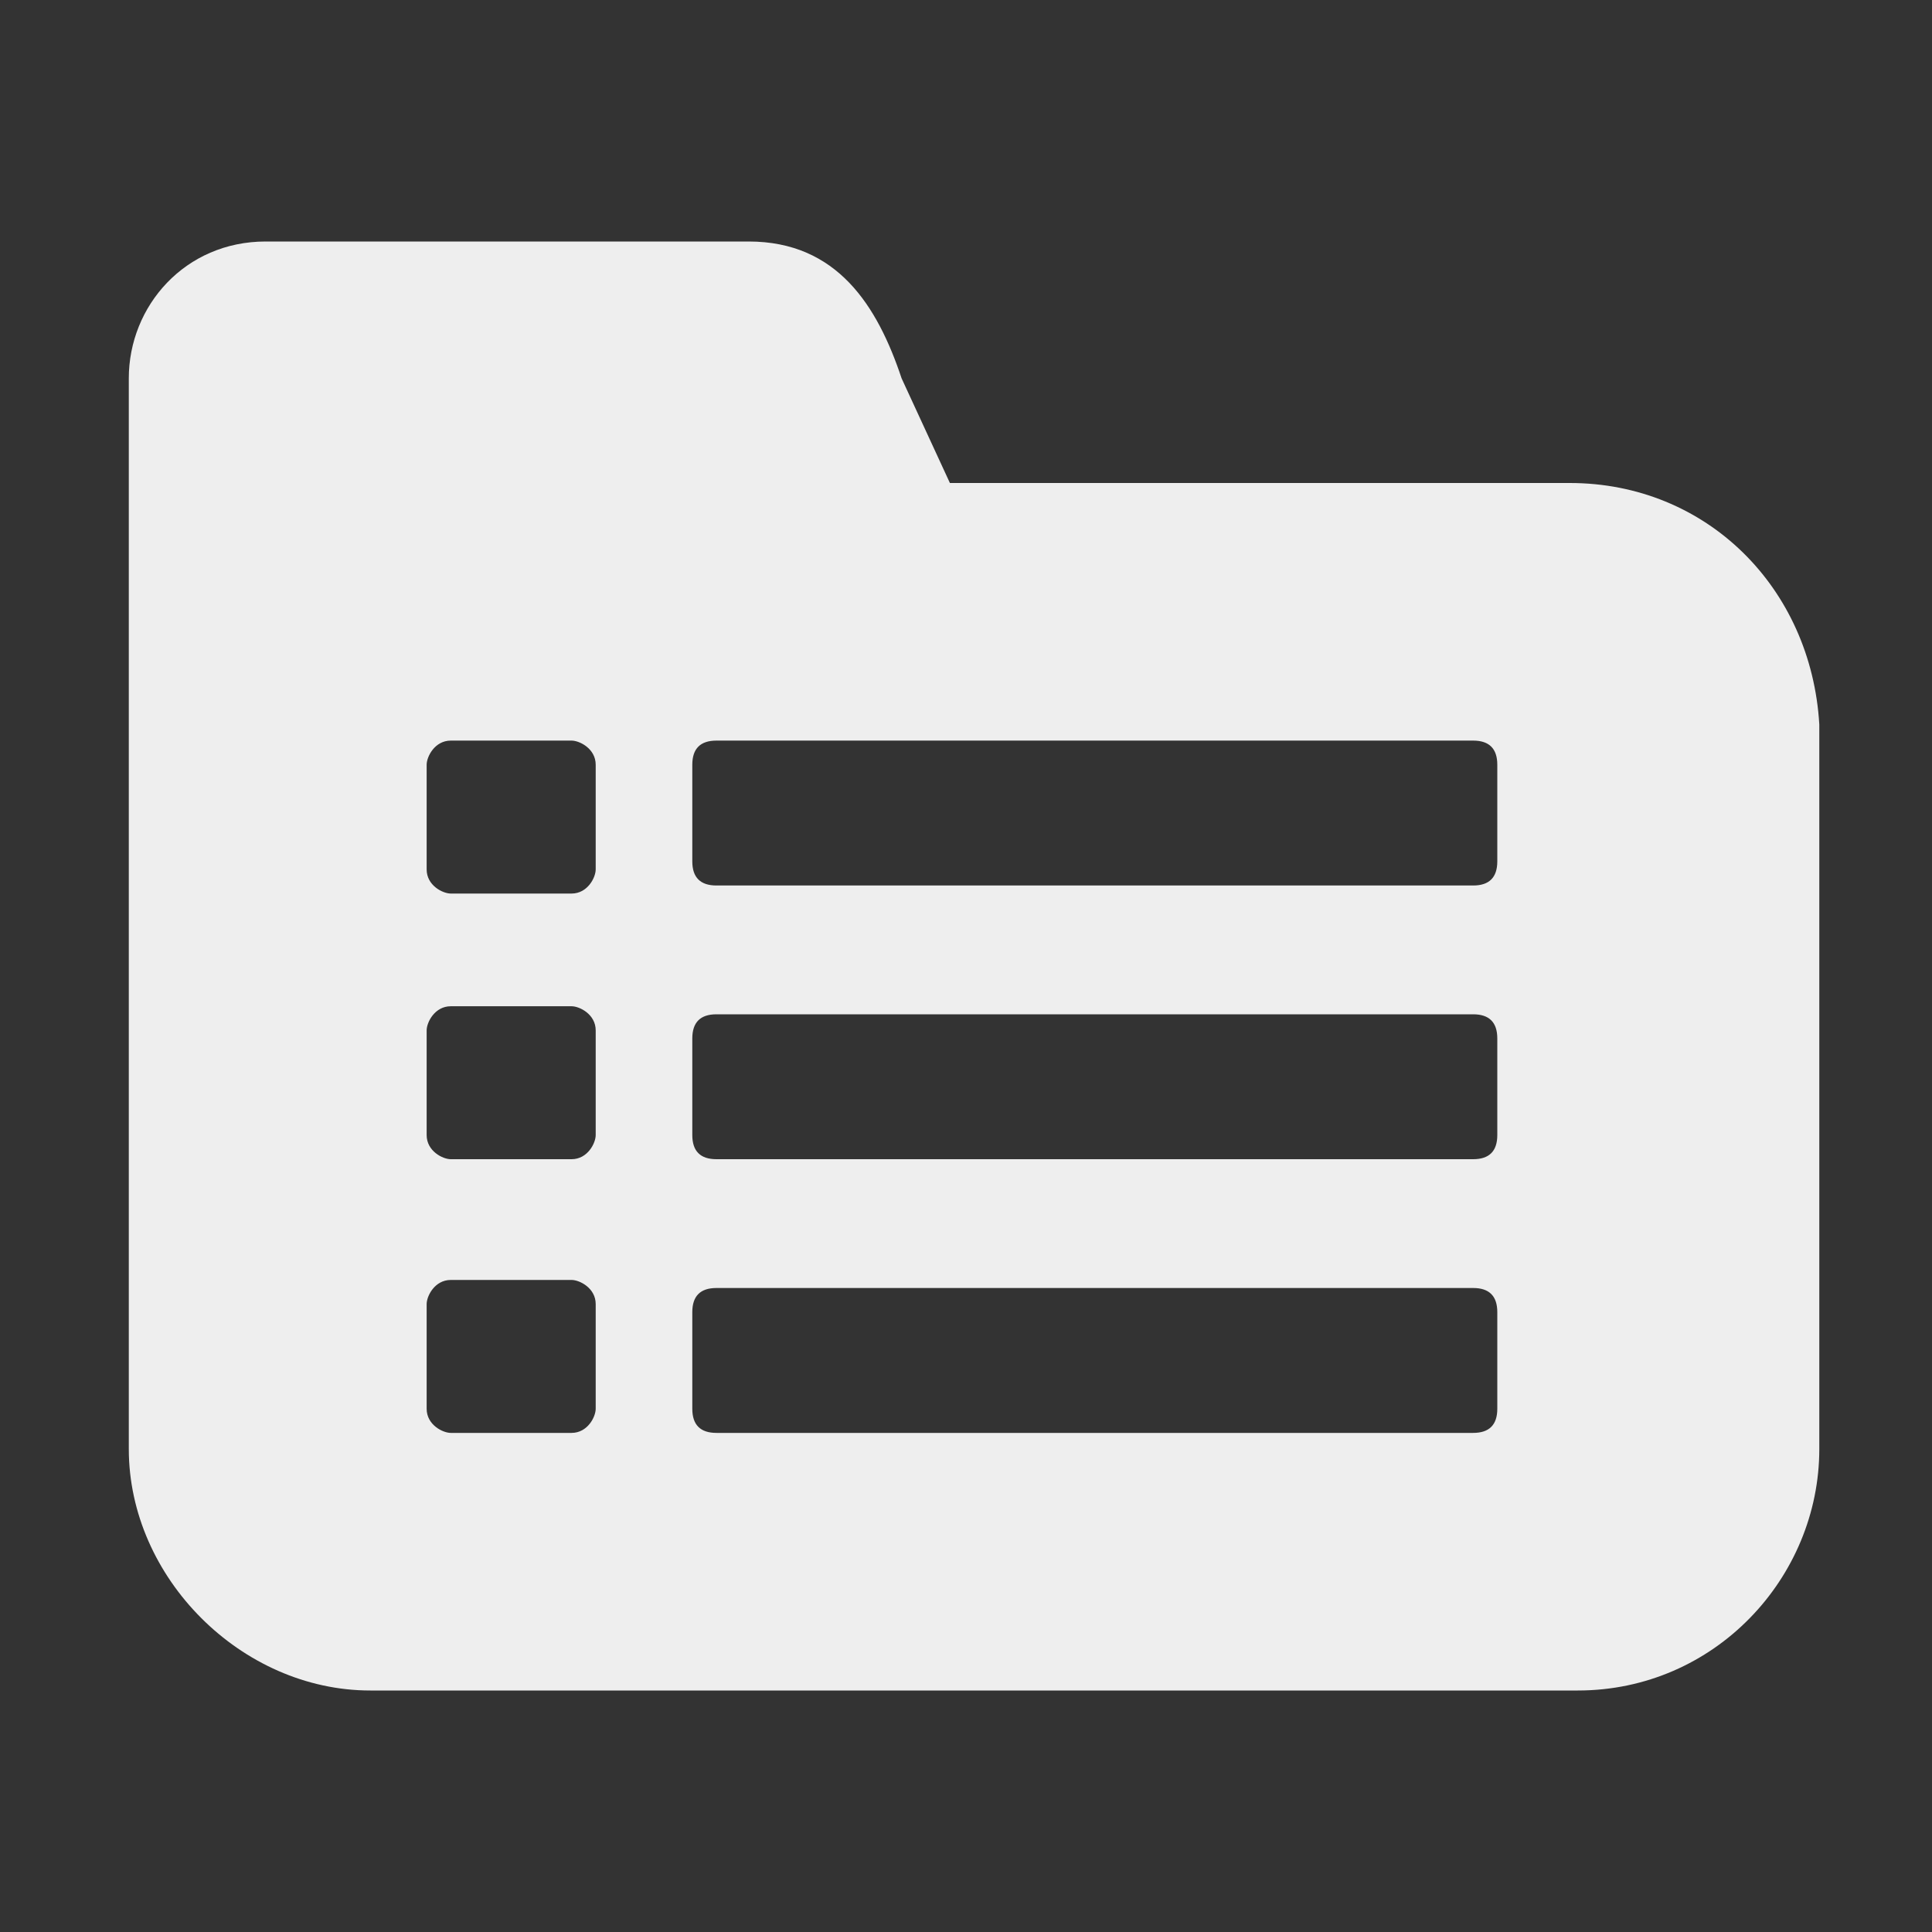 <?xml version="1.0" encoding="utf-8"?>
<!-- Generator: Adobe Illustrator 25.2.3, SVG Export Plug-In . SVG Version: 6.00 Build 0)  -->
<svg version="1.1" id="Layer_2_1_" xmlns="http://www.w3.org/2000/svg" xmlns:xlink="http://www.w3.org/1999/xlink" x="0px" y="0px"
	 viewBox="0 0 24 24" style="enable-background:new 0 0 24 24;" xml:space="preserve">
<rect x="0" y="0" width="24" height="24" fill="#333333" stroke="none"/>
<style type="text/css">
	.st0{fill:#EEEEEE;}
</style>
<path class="st0" d="M19.5,6h-7.7l-0.6-1.3C10.9,3.8,10.4,3,9.3,3h-6c-1,0-1.7,0.8-1.7,1.7V6v12c0,1.6,1.4,3,3,3h15c1.7,0,3-1.4,3-3
	V9C22.5,7.3,21.2,6,19.5,6z M7.4,17.5c0,0.1-0.1,0.3-0.3,0.3H5.6c-0.1,0-0.3-0.1-0.3-0.3v-1.3c0-0.1,0.1-0.3,0.3-0.3h1.5
	c0.1,0,0.3,0.1,0.3,0.3V17.5z M7.4,14.1c0,0.1-0.1,0.3-0.3,0.3H5.6c-0.1,0-0.3-0.1-0.3-0.3v-1.3c0-0.1,0.1-0.3,0.3-0.3h1.5
	c0.1,0,0.3,0.1,0.3,0.3V14.1z M7.4,10.8c0,0.1-0.1,0.3-0.3,0.3H5.6c-0.1,0-0.3-0.1-0.3-0.3V9.5c0-0.1,0.1-0.3,0.3-0.3h1.5
	c0.1,0,0.3,0.1,0.3,0.3V10.8z M18.6,17.5c0,0.2-0.1,0.3-0.3,0.3H8.9c-0.2,0-0.3-0.1-0.3-0.3v-1.2c0-0.2,0.1-0.3,0.3-0.3h9.4
	c0.2,0,0.3,0.1,0.3,0.3V17.5z M18.6,14.1c0,0.2-0.1,0.3-0.3,0.3H8.9c-0.2,0-0.3-0.1-0.3-0.3v-1.2c0-0.2,0.1-0.3,0.3-0.3h9.4
	c0.2,0,0.3,0.1,0.3,0.3V14.1z M18.6,10.7c0,0.2-0.1,0.3-0.3,0.3H8.9c-0.2,0-0.3-0.1-0.3-0.3V9.5c0-0.2,0.1-0.3,0.3-0.3h9.4
	c0.2,0,0.3,0.1,0.3,0.3V10.7z"/>
</svg>
